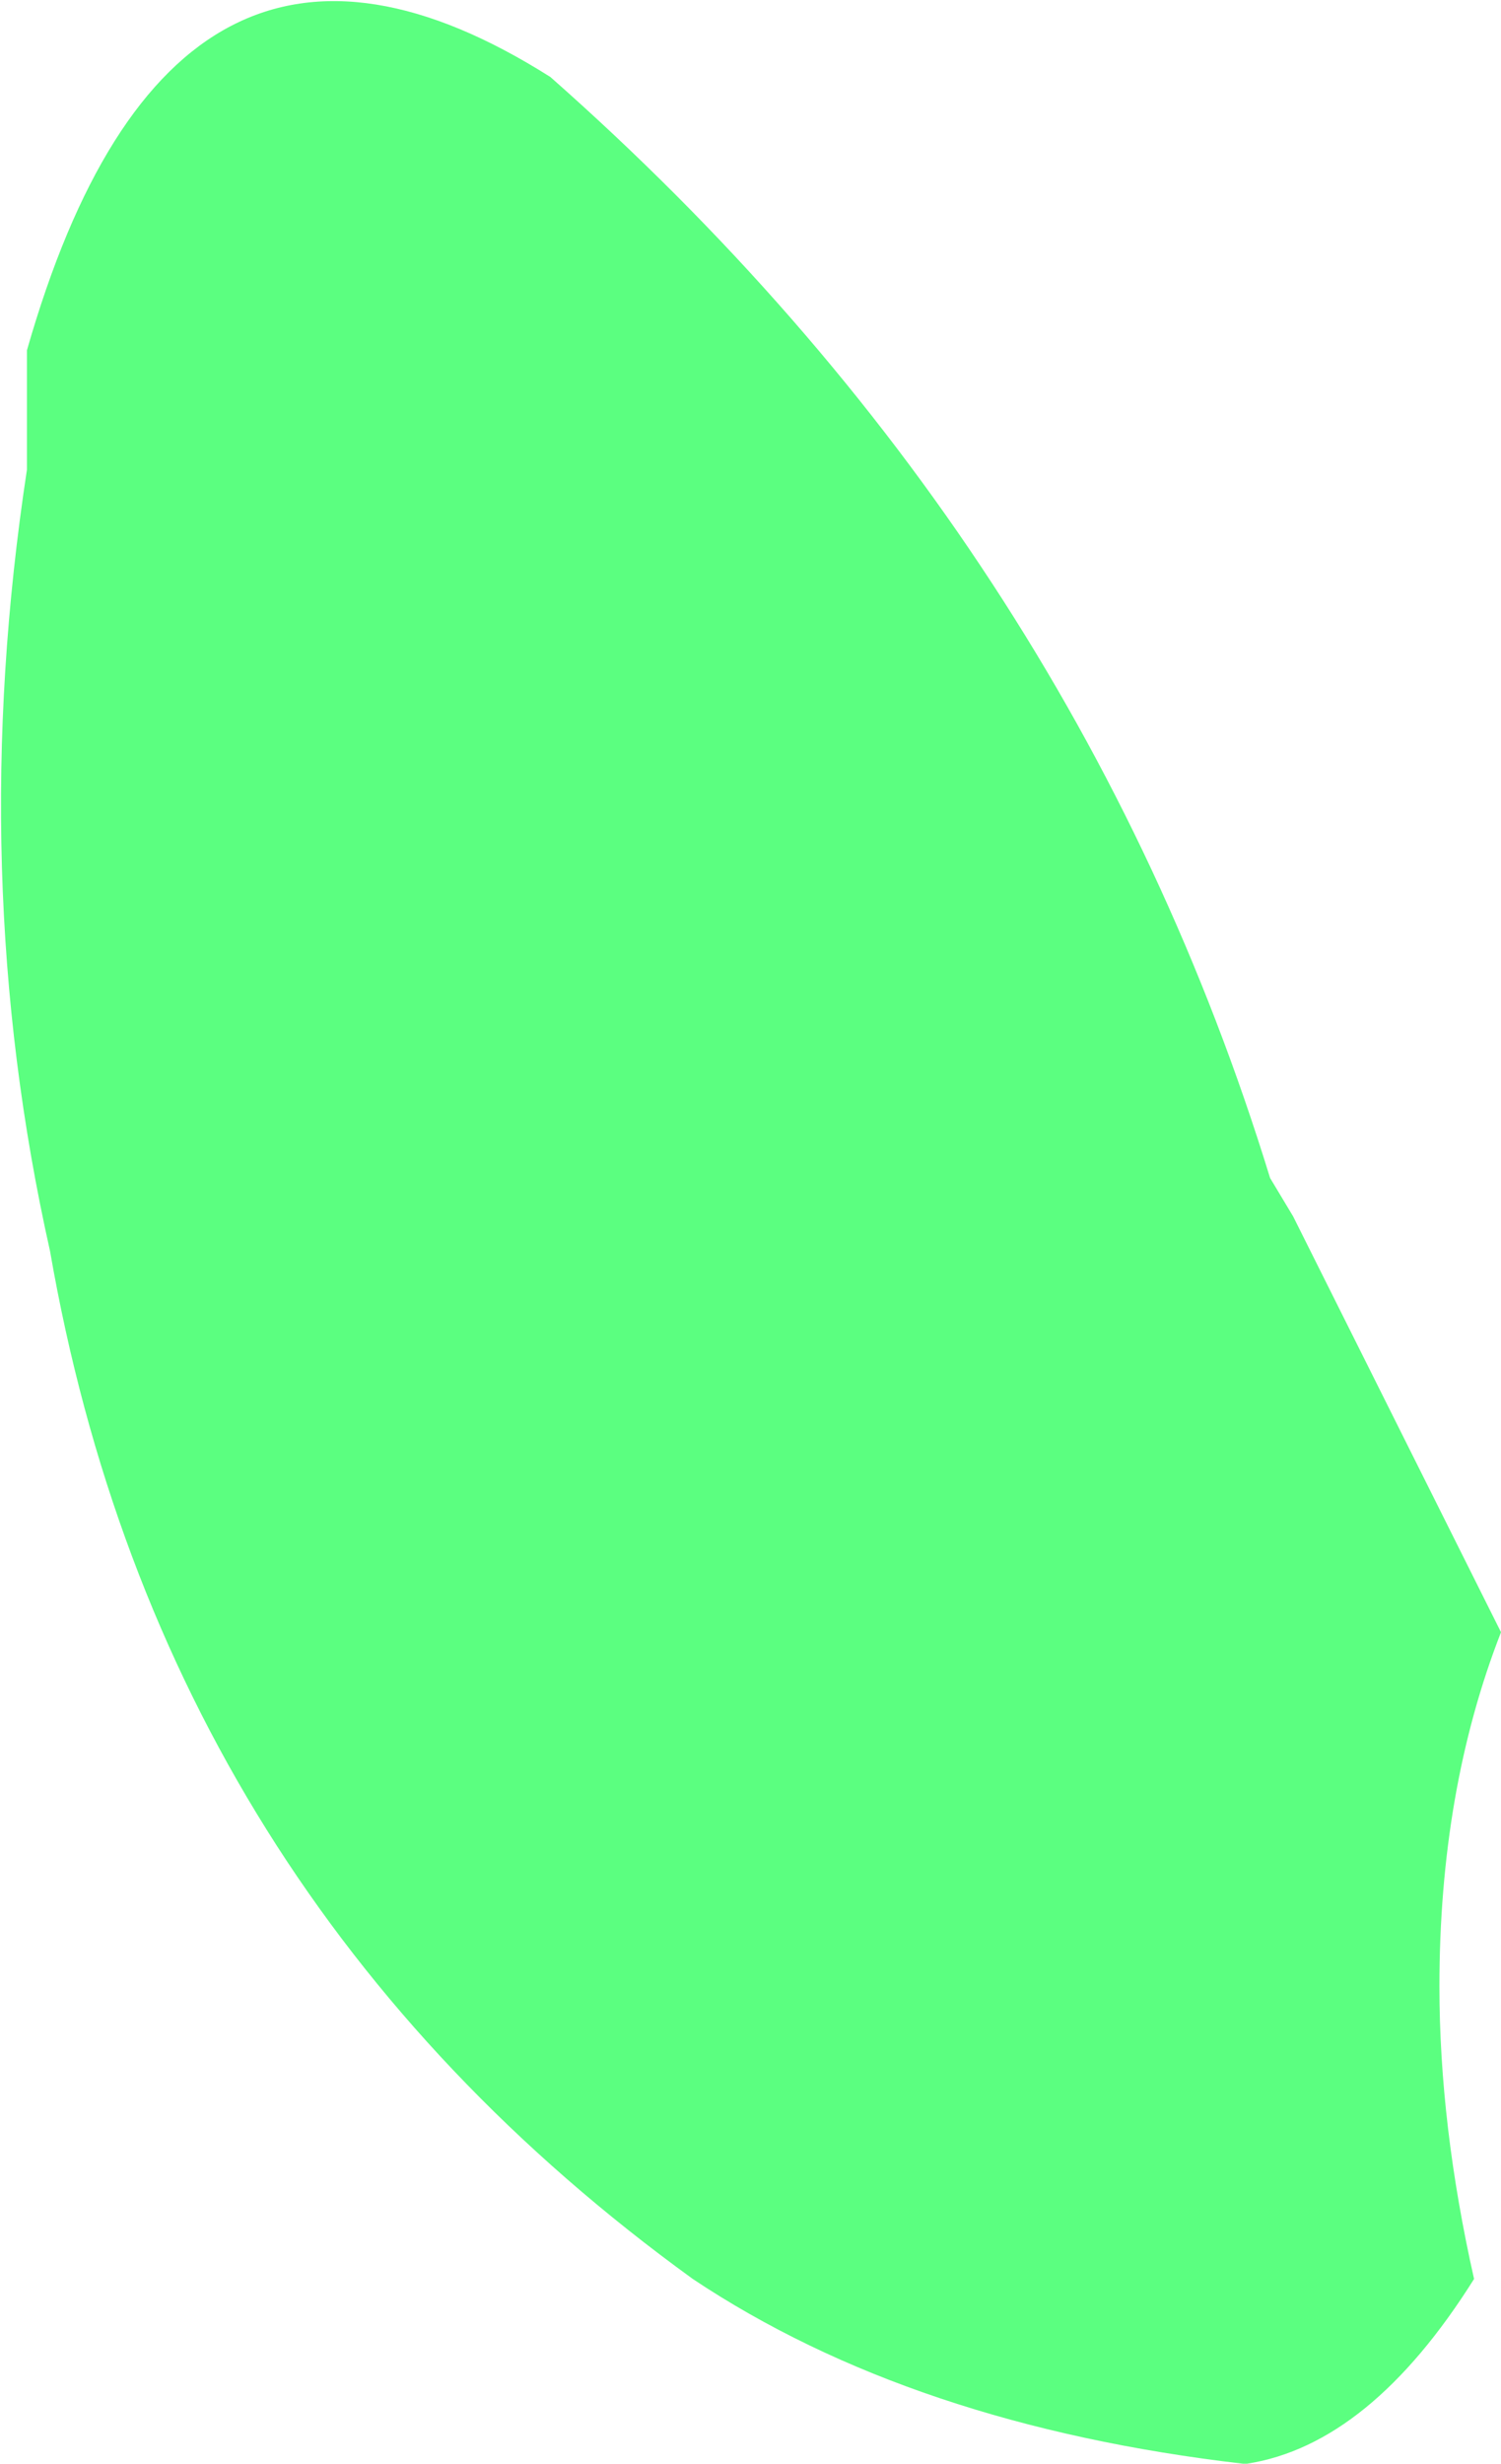 <?xml version="1.0" encoding="UTF-8" standalone="no"?>
<svg xmlns:ffdec="https://www.free-decompiler.com/flash" xmlns:xlink="http://www.w3.org/1999/xlink" ffdec:objectType="shape" height="32.0px" width="19.5px" xmlns="http://www.w3.org/2000/svg">
  <g transform="matrix(1.0, 0.0, 0.0, 1.0, 13.25, 72.0)">
    <path d="M2.9 -40.0 Q-1.4 -40.5 -4.25 -42.4 -11.15 -47.4 -12.6 -55.75 -13.7 -60.65 -12.9 -65.9 L-12.9 -67.45 Q-11.0 -74.1 -6.1 -71.0 0.7 -65.0 3.25 -56.7 L3.55 -56.2 6.25 -50.8 Q5.45 -48.75 5.45 -46.2 5.45 -44.4 5.9 -42.4 4.55 -40.25 2.95 -40.0 L2.9 -40.0" fill="#5bff80" fill-rule="evenodd" stroke="none"/>
  </g>
</svg>
